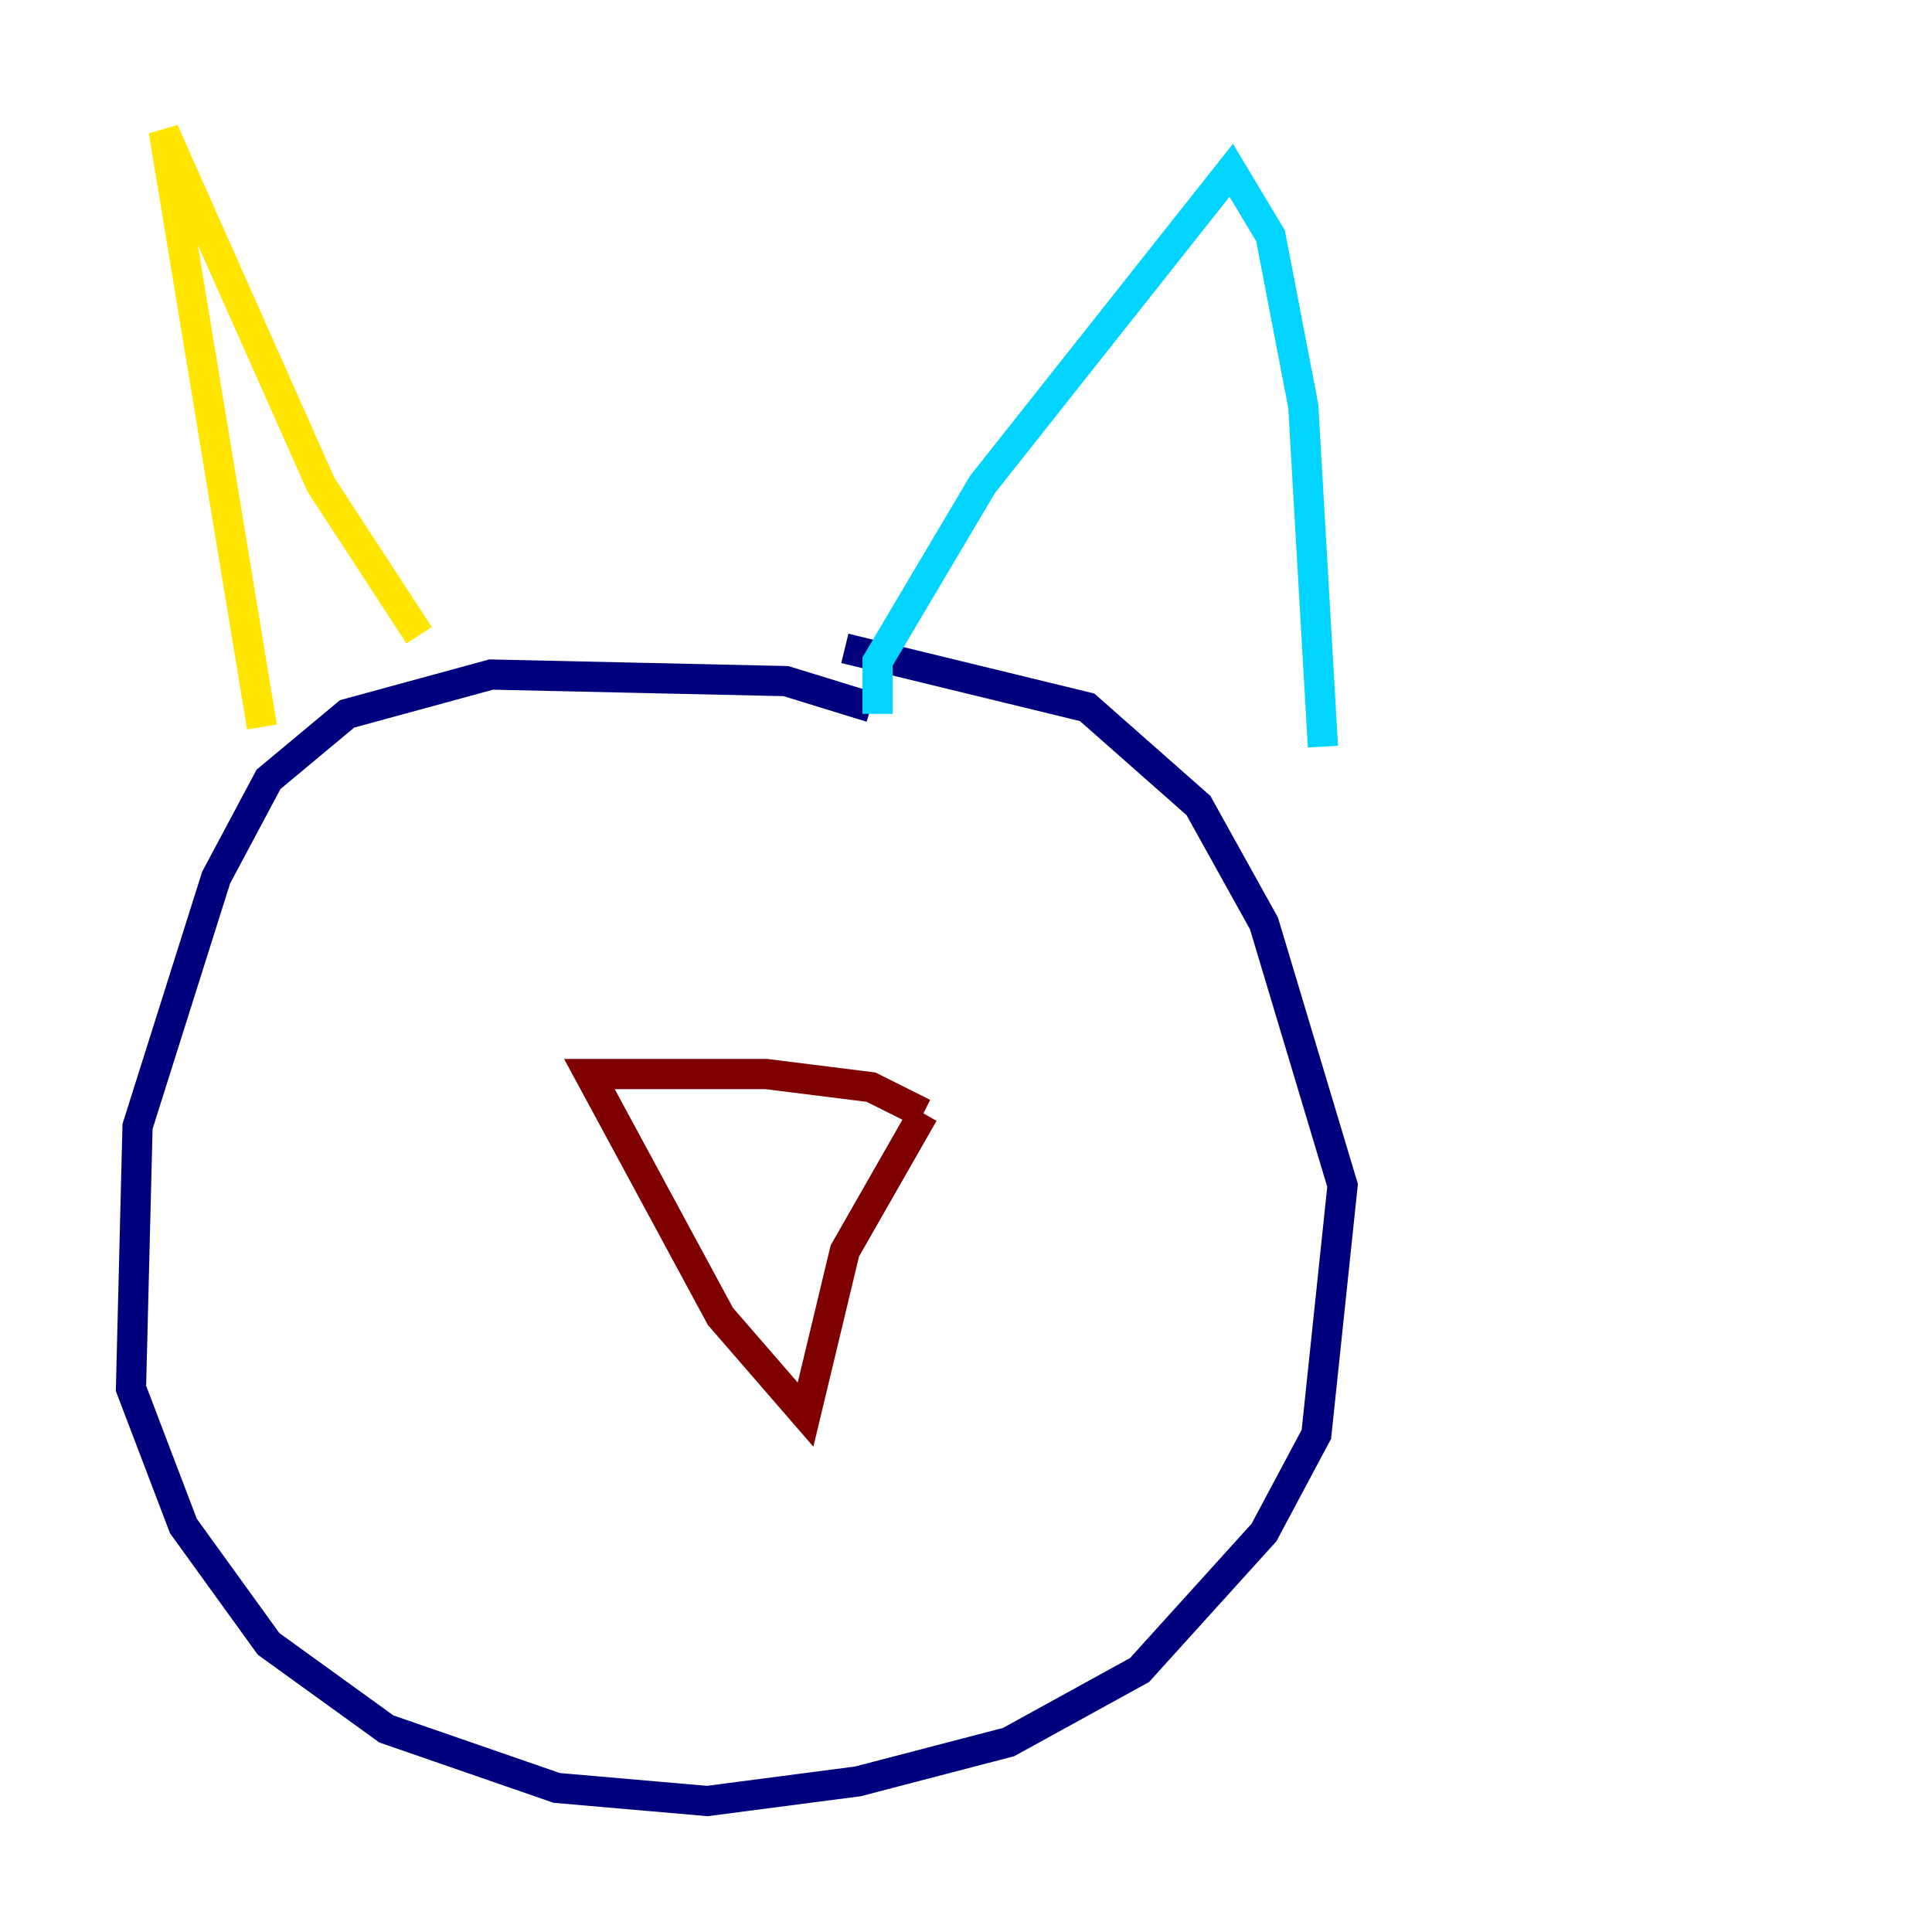 <?xml version="1.0" encoding="utf-8" ?>
<svg baseProfile="tiny" height="128" version="1.2" viewBox="0,0,128,128" width="128" xmlns="http://www.w3.org/2000/svg" xmlns:ev="http://www.w3.org/2001/xml-events" xmlns:xlink="http://www.w3.org/1999/xlink"><defs /><polyline fill="none" points="57.709,46.861 52.068,45.125 32.542,44.691 22.997,47.295 17.79,51.634 14.319,58.142 9.112,74.63 8.678,91.986 12.149,101.098 17.79,108.909 25.6,114.549 36.881,118.454 46.861,119.322 56.841,118.02 66.82,115.417 75.498,110.644 83.742,101.532 87.214,95.024 88.949,78.536 83.742,61.18 79.403,53.37 72.027,46.861 55.973,42.956" stroke="#00007f" stroke-width="2" /><polyline fill="none" points="58.142,47.295 58.142,43.824 65.085,32.108 81.573,11.281 84.176,15.62 86.346,26.902 87.647,49.464" stroke="#00d4ff" stroke-width="2" /><polyline fill="none" points="27.77,42.088 21.261,32.108 10.848,8.678 17.356,48.163" stroke="#ffe500" stroke-width="2" /><polyline fill="none" points="61.18,73.763 57.709,72.027 50.766,71.159 39.051,71.159 47.729,87.214 53.37,93.722 55.973,82.875 61.18,73.763" stroke="#7f0000" stroke-width="2" /></svg>